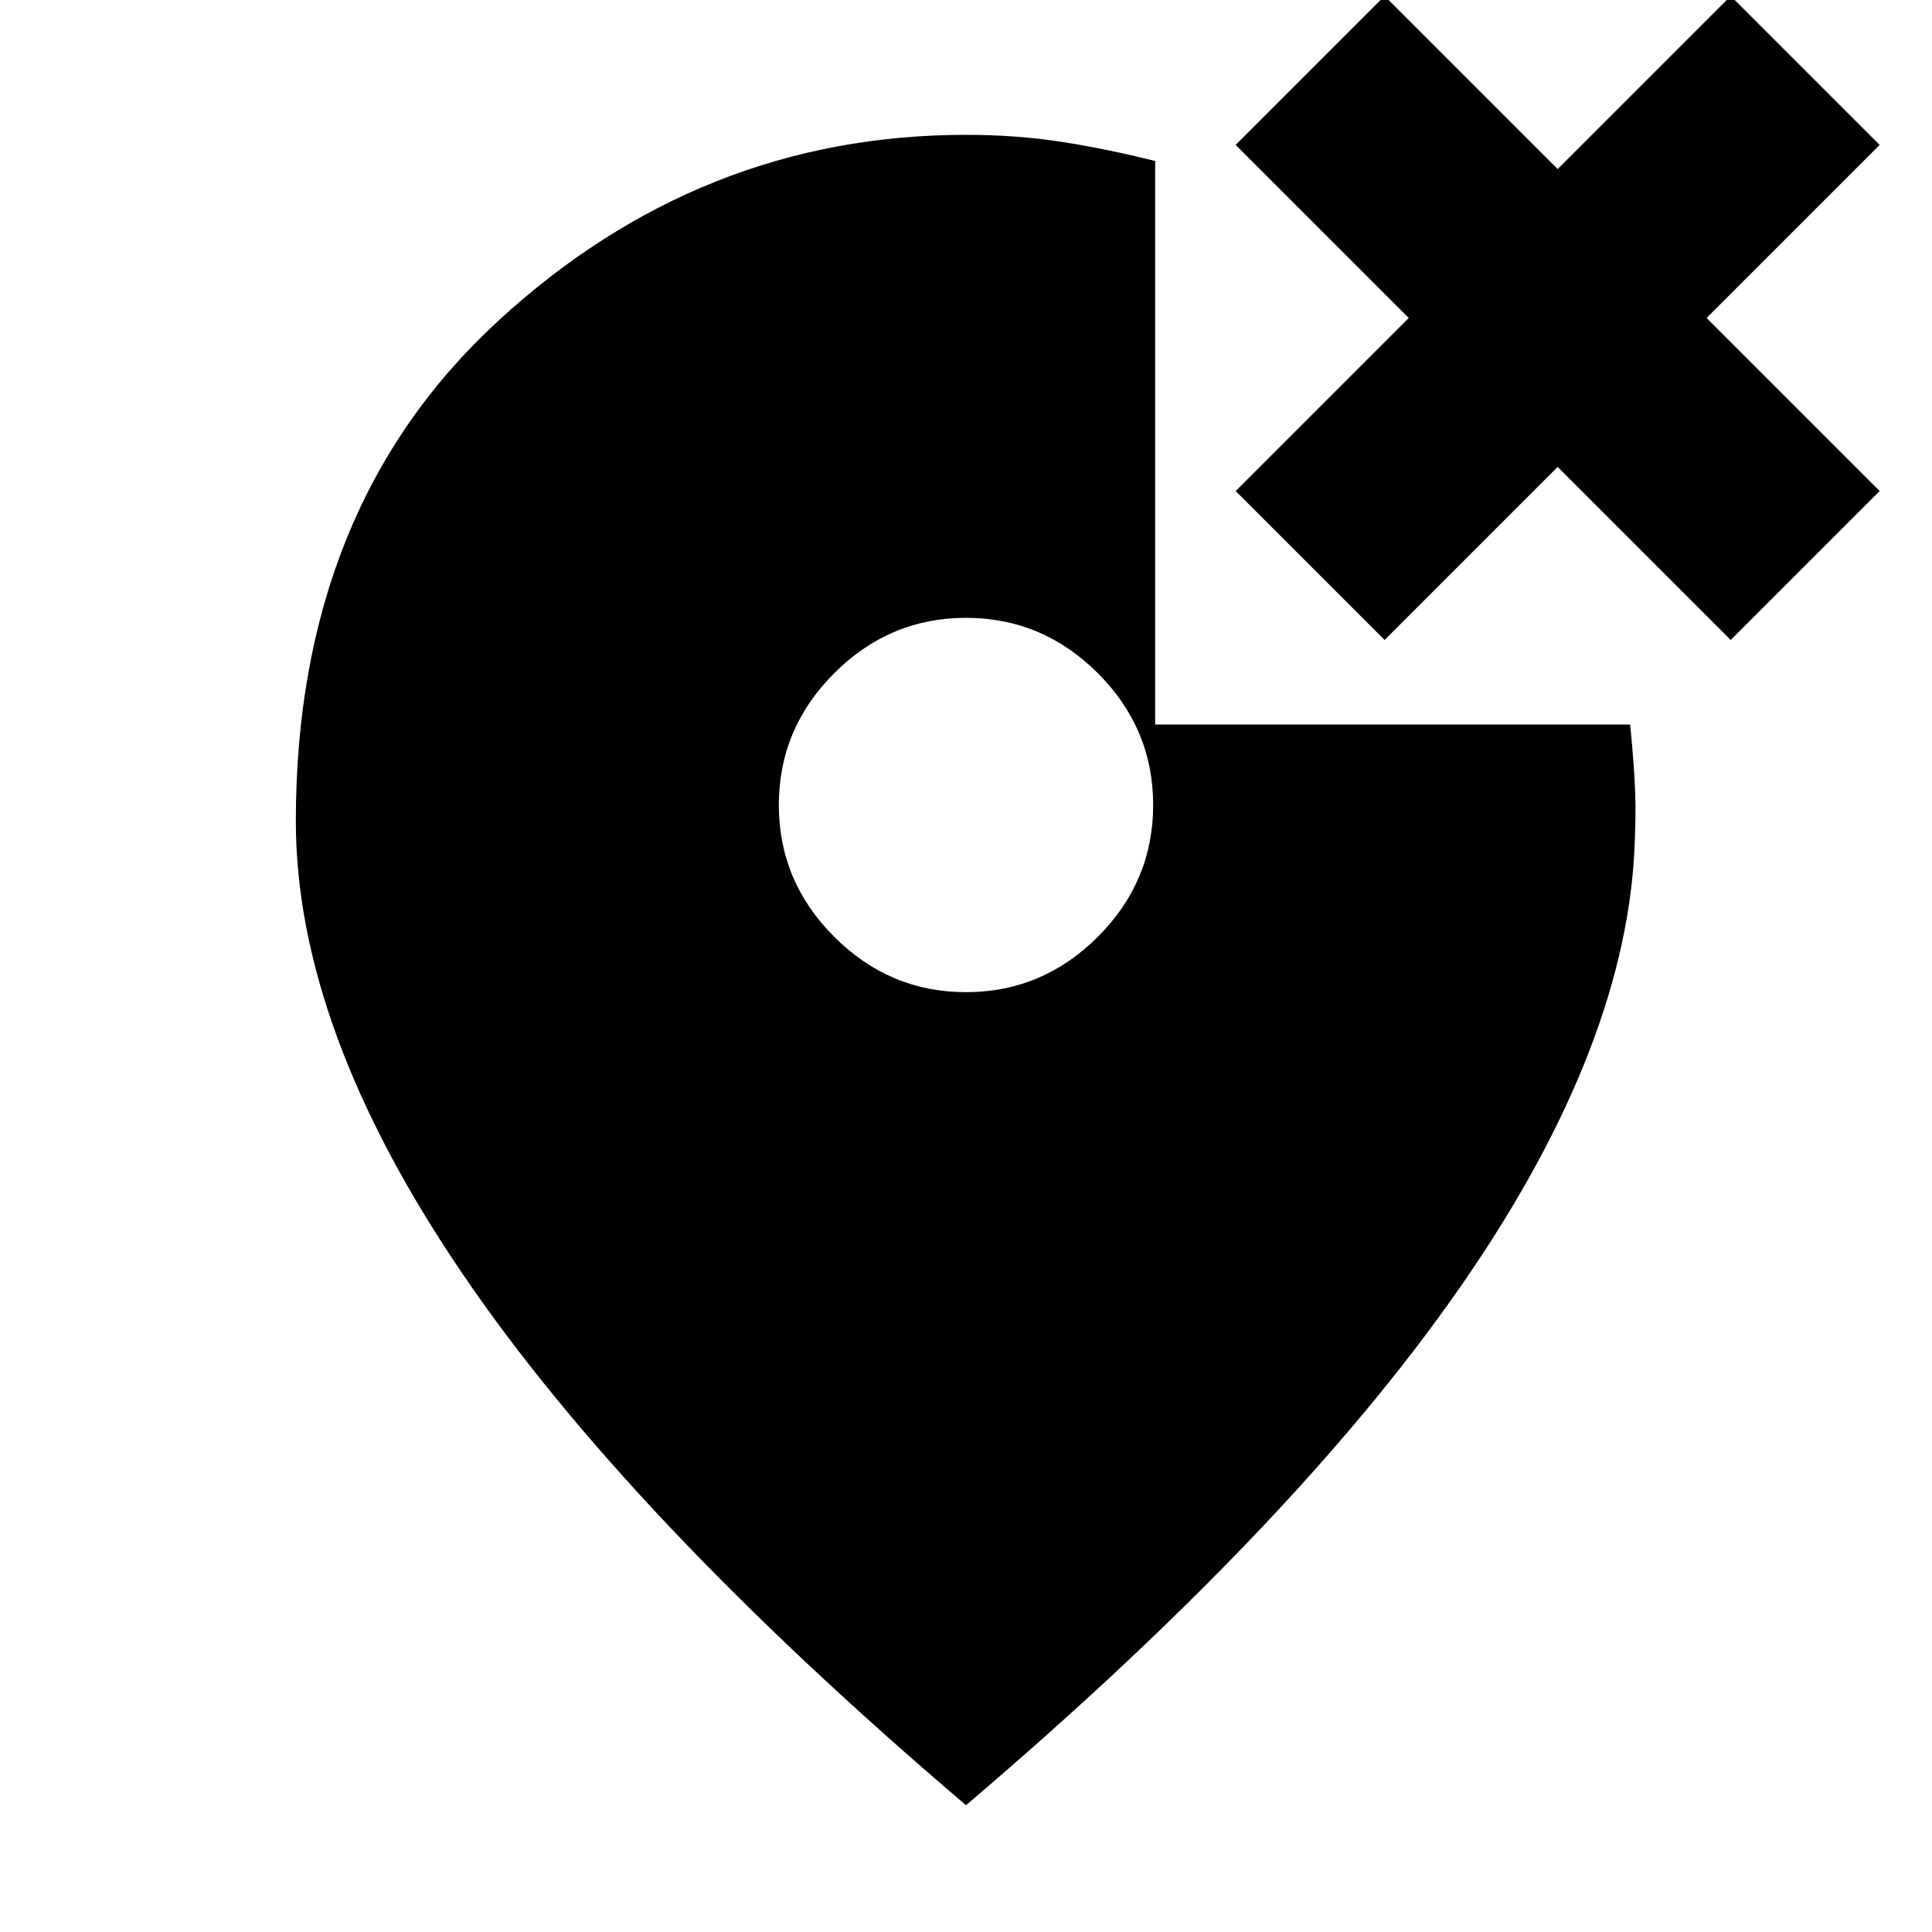 <svg xmlns="http://www.w3.org/2000/svg" height="24" width="24"><path d="M17.2 7.95 15.35 6.1 17.5 3.95 15.35 1.8 17.2 -0.05 19.35 2.1 21.5 -0.05 23.35 1.8 21.2 3.95 23.35 6.1 21.5 7.95 19.35 5.8ZM12 12.325Q12.95 12.325 13.638 11.637Q14.325 10.95 14.325 10Q14.325 9.05 13.638 8.363Q12.95 7.675 12 7.675Q11.05 7.675 10.363 8.363Q9.675 9.05 9.675 10Q9.675 10.95 10.363 11.637Q11.05 12.325 12 12.325ZM12 22.425Q7.8 18.85 5.738 15.812Q3.675 12.775 3.675 10.2Q3.675 6.3 6.188 3.987Q8.7 1.675 12 1.675Q12.625 1.675 13.188 1.762Q13.75 1.85 14.35 2V9H20.25Q20.3 9.5 20.312 9.825Q20.325 10.15 20.3 10.625Q20.15 13.125 18.088 16.062Q16.025 19 12 22.425Z"/></svg>